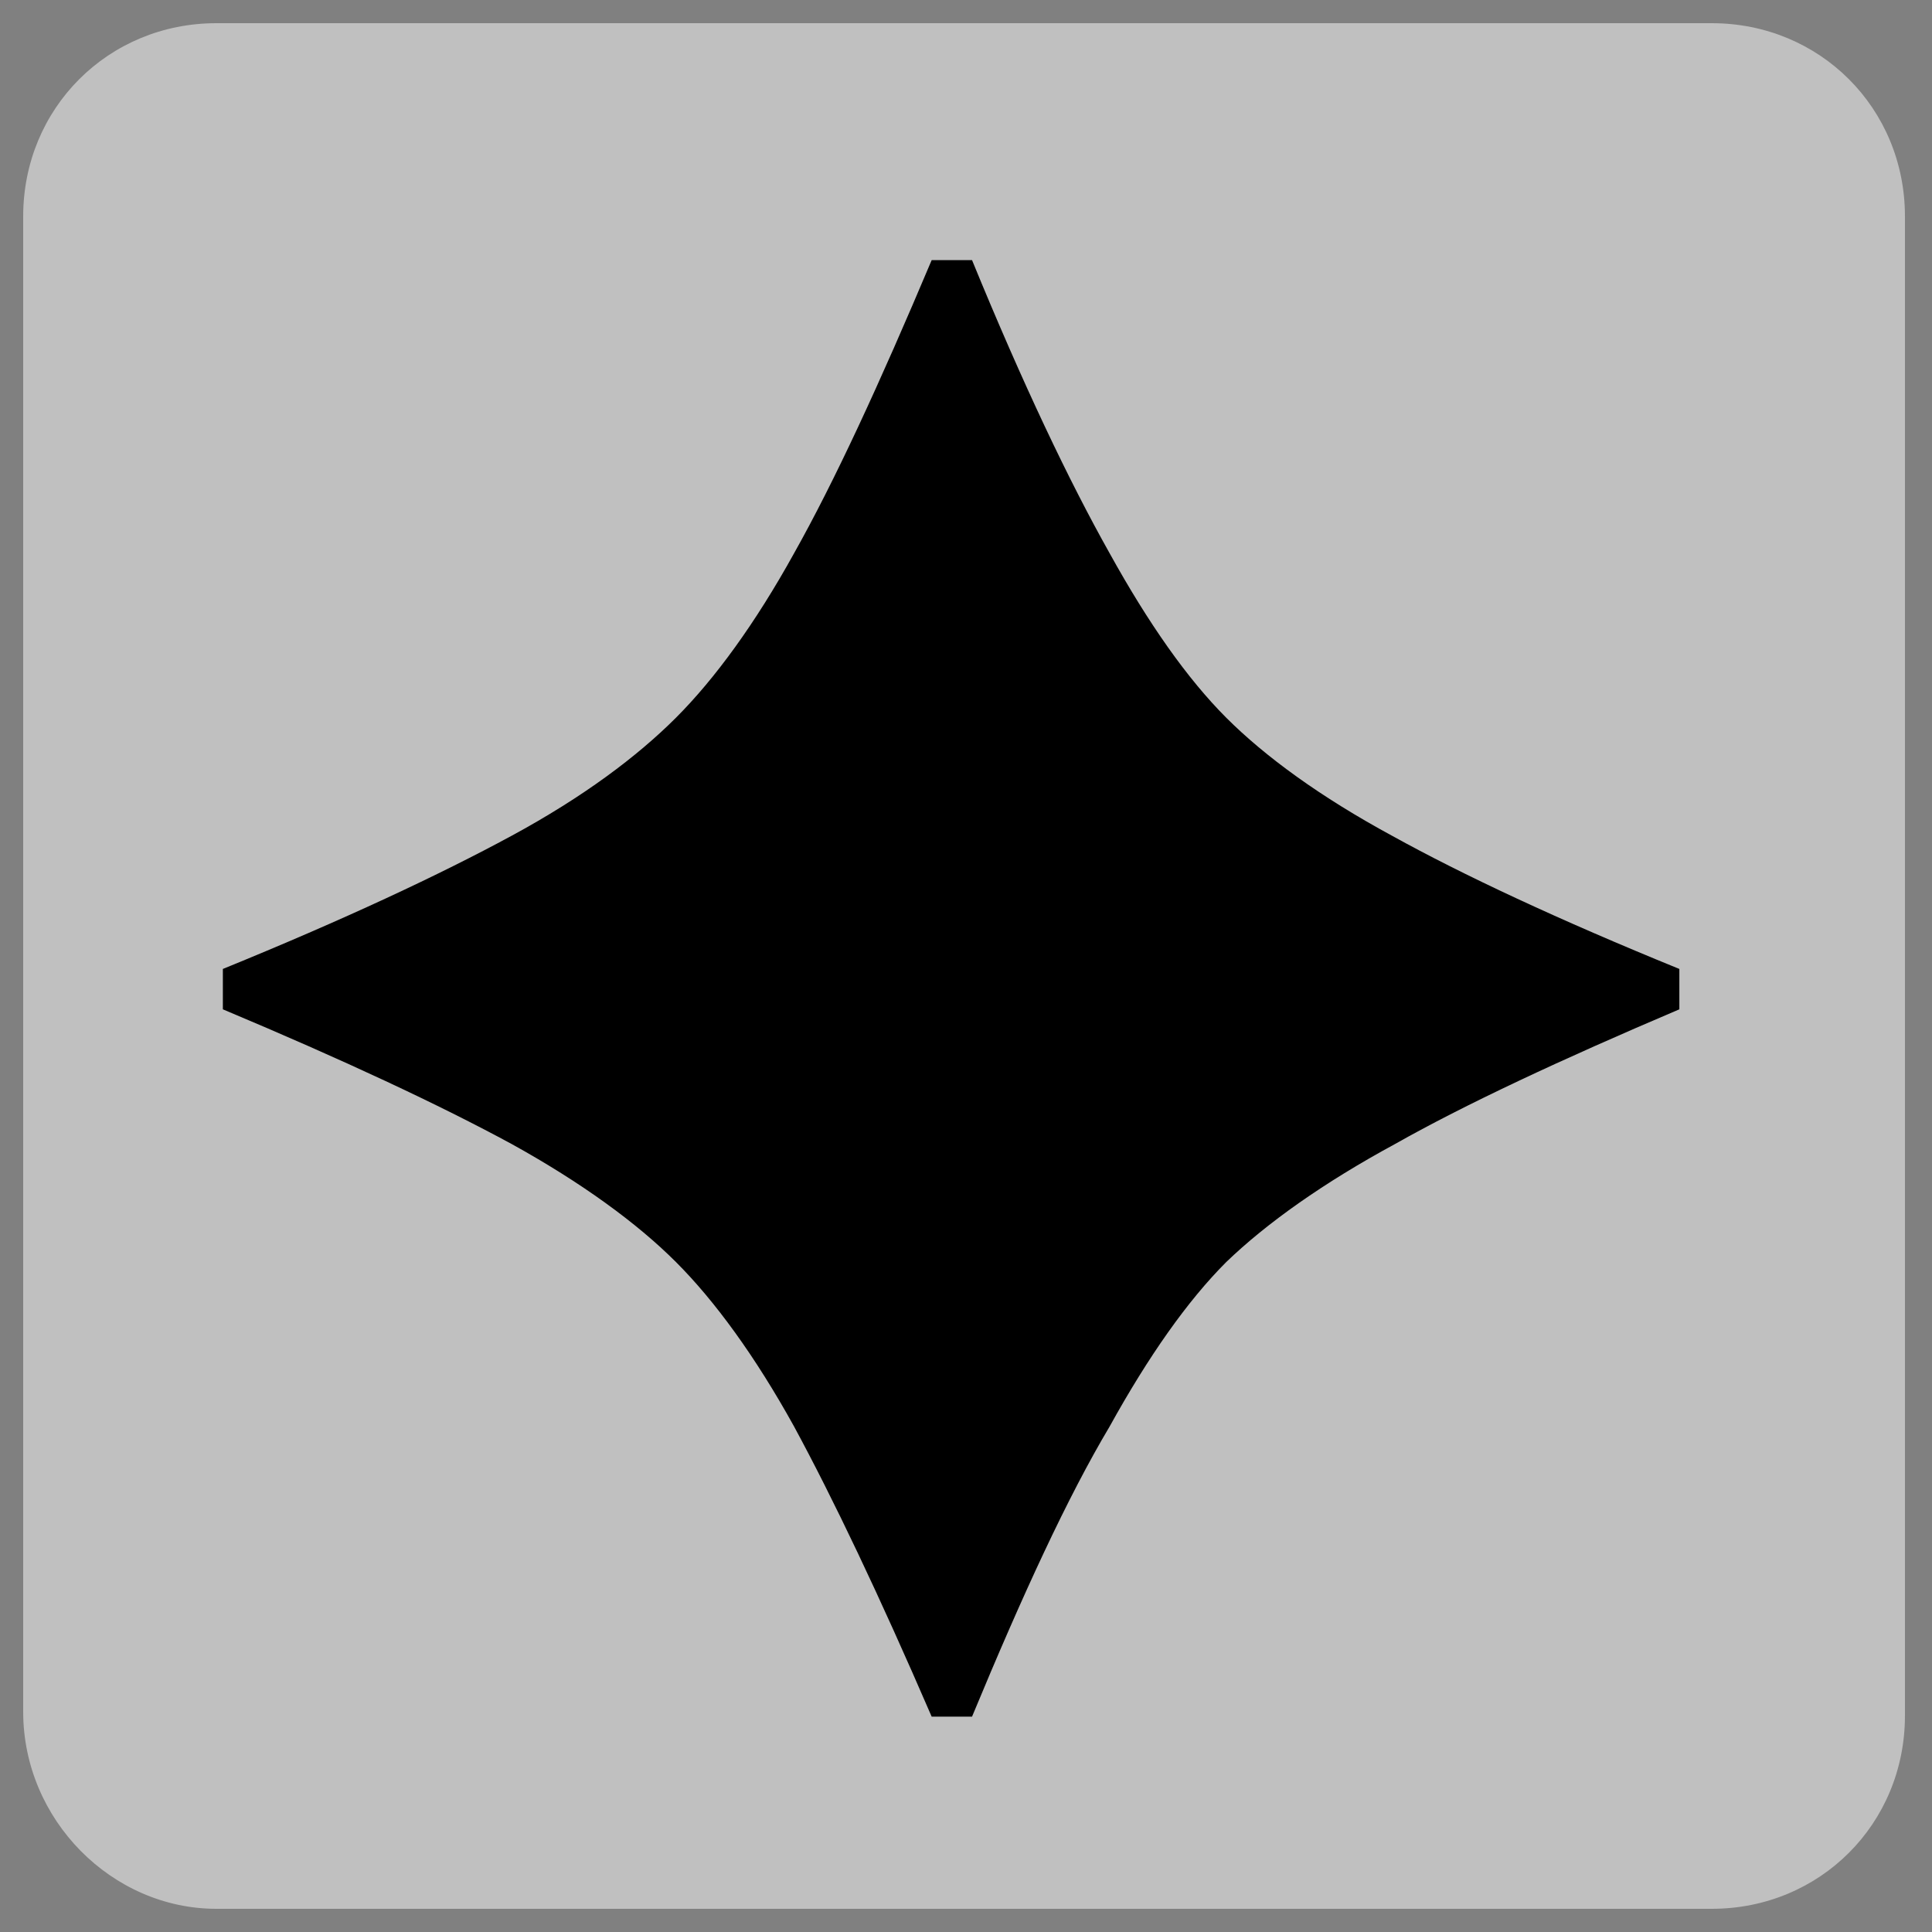 <?xml version="1.0" encoding="utf-8"?>
<!-- Generator: Adobe Illustrator 25.4.2, SVG Export Plug-In . SVG Version: 6.00 Build 0)  -->
<svg version="1.1" id="Capa_1" xmlns="http://www.w3.org/2000/svg" xmlns:xlink="http://www.w3.org/1999/xlink" x="0px" y="0px"
	 viewBox="0 0 50 50" style="enable-background:new 0 0 50 50;" xml:space="preserve">
<rect x="0" y="0" width="50" height="50" fill="#808080" stroke="none"/>
<style type="text/css">
	.st0{opacity:0.5;fill:#FFFFFF;enable-background:new    ;}
</style>
<g id="Capa_1_00000106855749326036549140000018308998415981303200_">
	<path class="st0" d="M5.6,49.4h38.7c2.8,0,5-2.2,5-5V5.6c0-2.8-2.2-5-5-5H5.6c-2.8,0-5,2.2-5,5v38.7C0.6,47.1,2.9,49.4,5.6,49.4z"
		/>
</g>
<g id="Capa_2_00000040546708832197930810000010517503183828918159_">
</g>
<g transform="matrix( 0.387, 0, 0, 0.387, 553.45,1400.9) ">
	<g transform="matrix( 1, 0, 0, 1, 0,0) ">
		<g>
			<g id="hyperSpaceCadet_0_Layer0_0_FILL">
				<path d="M-1317.8-3552.4v-2.7c-8.1-3.3-14.5-6.3-19.2-8.9c-4.8-2.6-8.5-5.3-11.1-7.9c-2.6-2.6-5.2-6.3-7.8-11
					c-2.7-4.8-5.8-11.3-9.2-19.6h-2.7c-3.5,8.3-6.5,14.8-9.2,19.6c-2.6,4.7-5.3,8.4-7.9,11s-6.2,5.3-11,7.9
					c-4.8,2.6-11.2,5.6-19.3,8.9v2.7c8.1,3.4,14.5,6.4,19.3,9c4.7,2.6,8.4,5.3,11,7.9c2.6,2.6,5.3,6.3,7.9,11
					c2.6,4.8,5.7,11.3,9.2,19.4h2.7c3.4-8.2,6.4-14.7,9.2-19.4c2.6-4.7,5.2-8.4,7.8-11c2.7-2.6,6.5-5.3,11.3-7.9
					C-1332.2-3546-1325.8-3549-1317.8-3552.4z"/>
			</g>
		</g>
	</g>
</g>
</svg>
